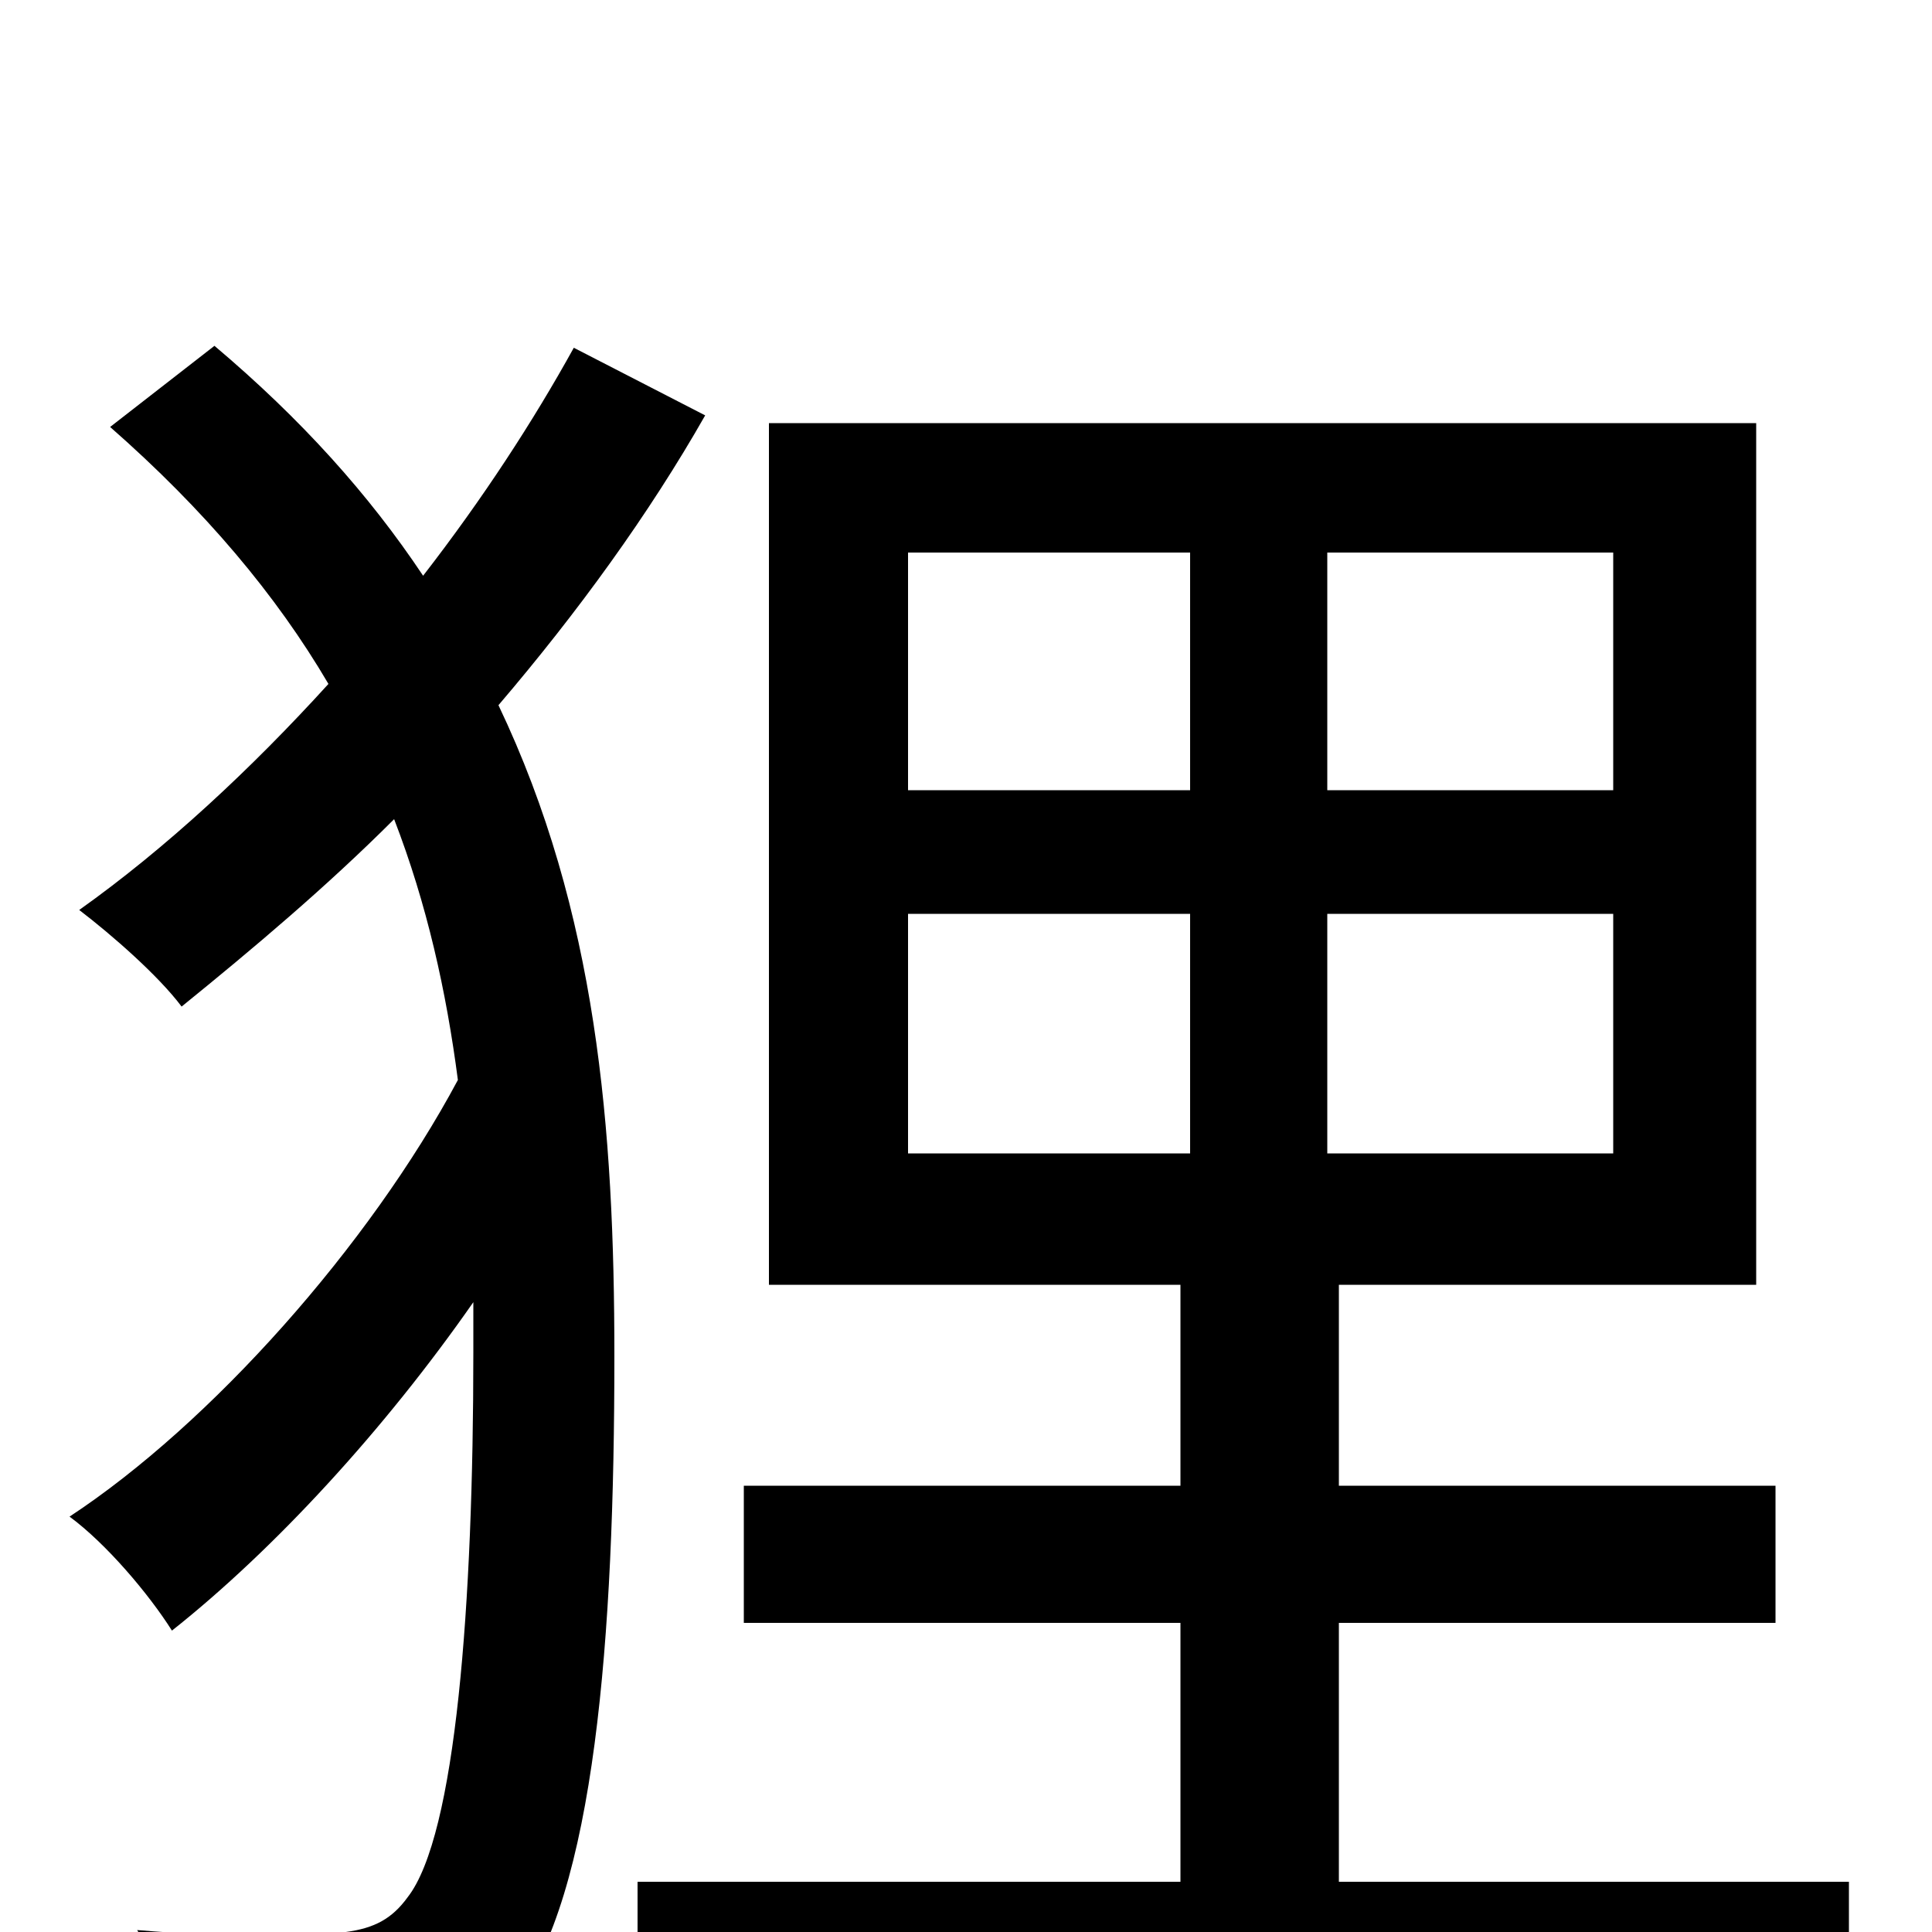 <svg xmlns="http://www.w3.org/2000/svg" viewBox="0 -1000 1000 1000">
	<path fill="#000000" d="M297 -820C276 -782 250 -742 219 -702C191 -744 156 -783 111 -821L57 -779C106 -736 143 -692 170 -646C130 -602 86 -561 41 -529C58 -516 82 -495 94 -479C131 -509 169 -541 204 -576C221 -532 231 -487 237 -441C191 -355 109 -263 36 -215C55 -201 77 -175 89 -156C142 -198 199 -260 245 -326V-300C245 -170 236 -50 211 -18C203 -7 194 -2 179 0C156 2 118 3 71 -1C84 20 92 49 93 73C135 75 175 75 210 68C234 64 254 53 266 35C308 -19 318 -153 318 -298C318 -416 309 -528 258 -635C299 -683 336 -734 365 -785ZM470 -527H616V-403H470ZM470 -714H616V-591H470ZM835 -591H687V-714H835ZM835 -403H687V-527H835ZM693 -26V-160H919V-231H693V-335H909V-781H398V-335H611V-231H385V-160H611V-26H330V46H957V-26Z"/>
</svg>